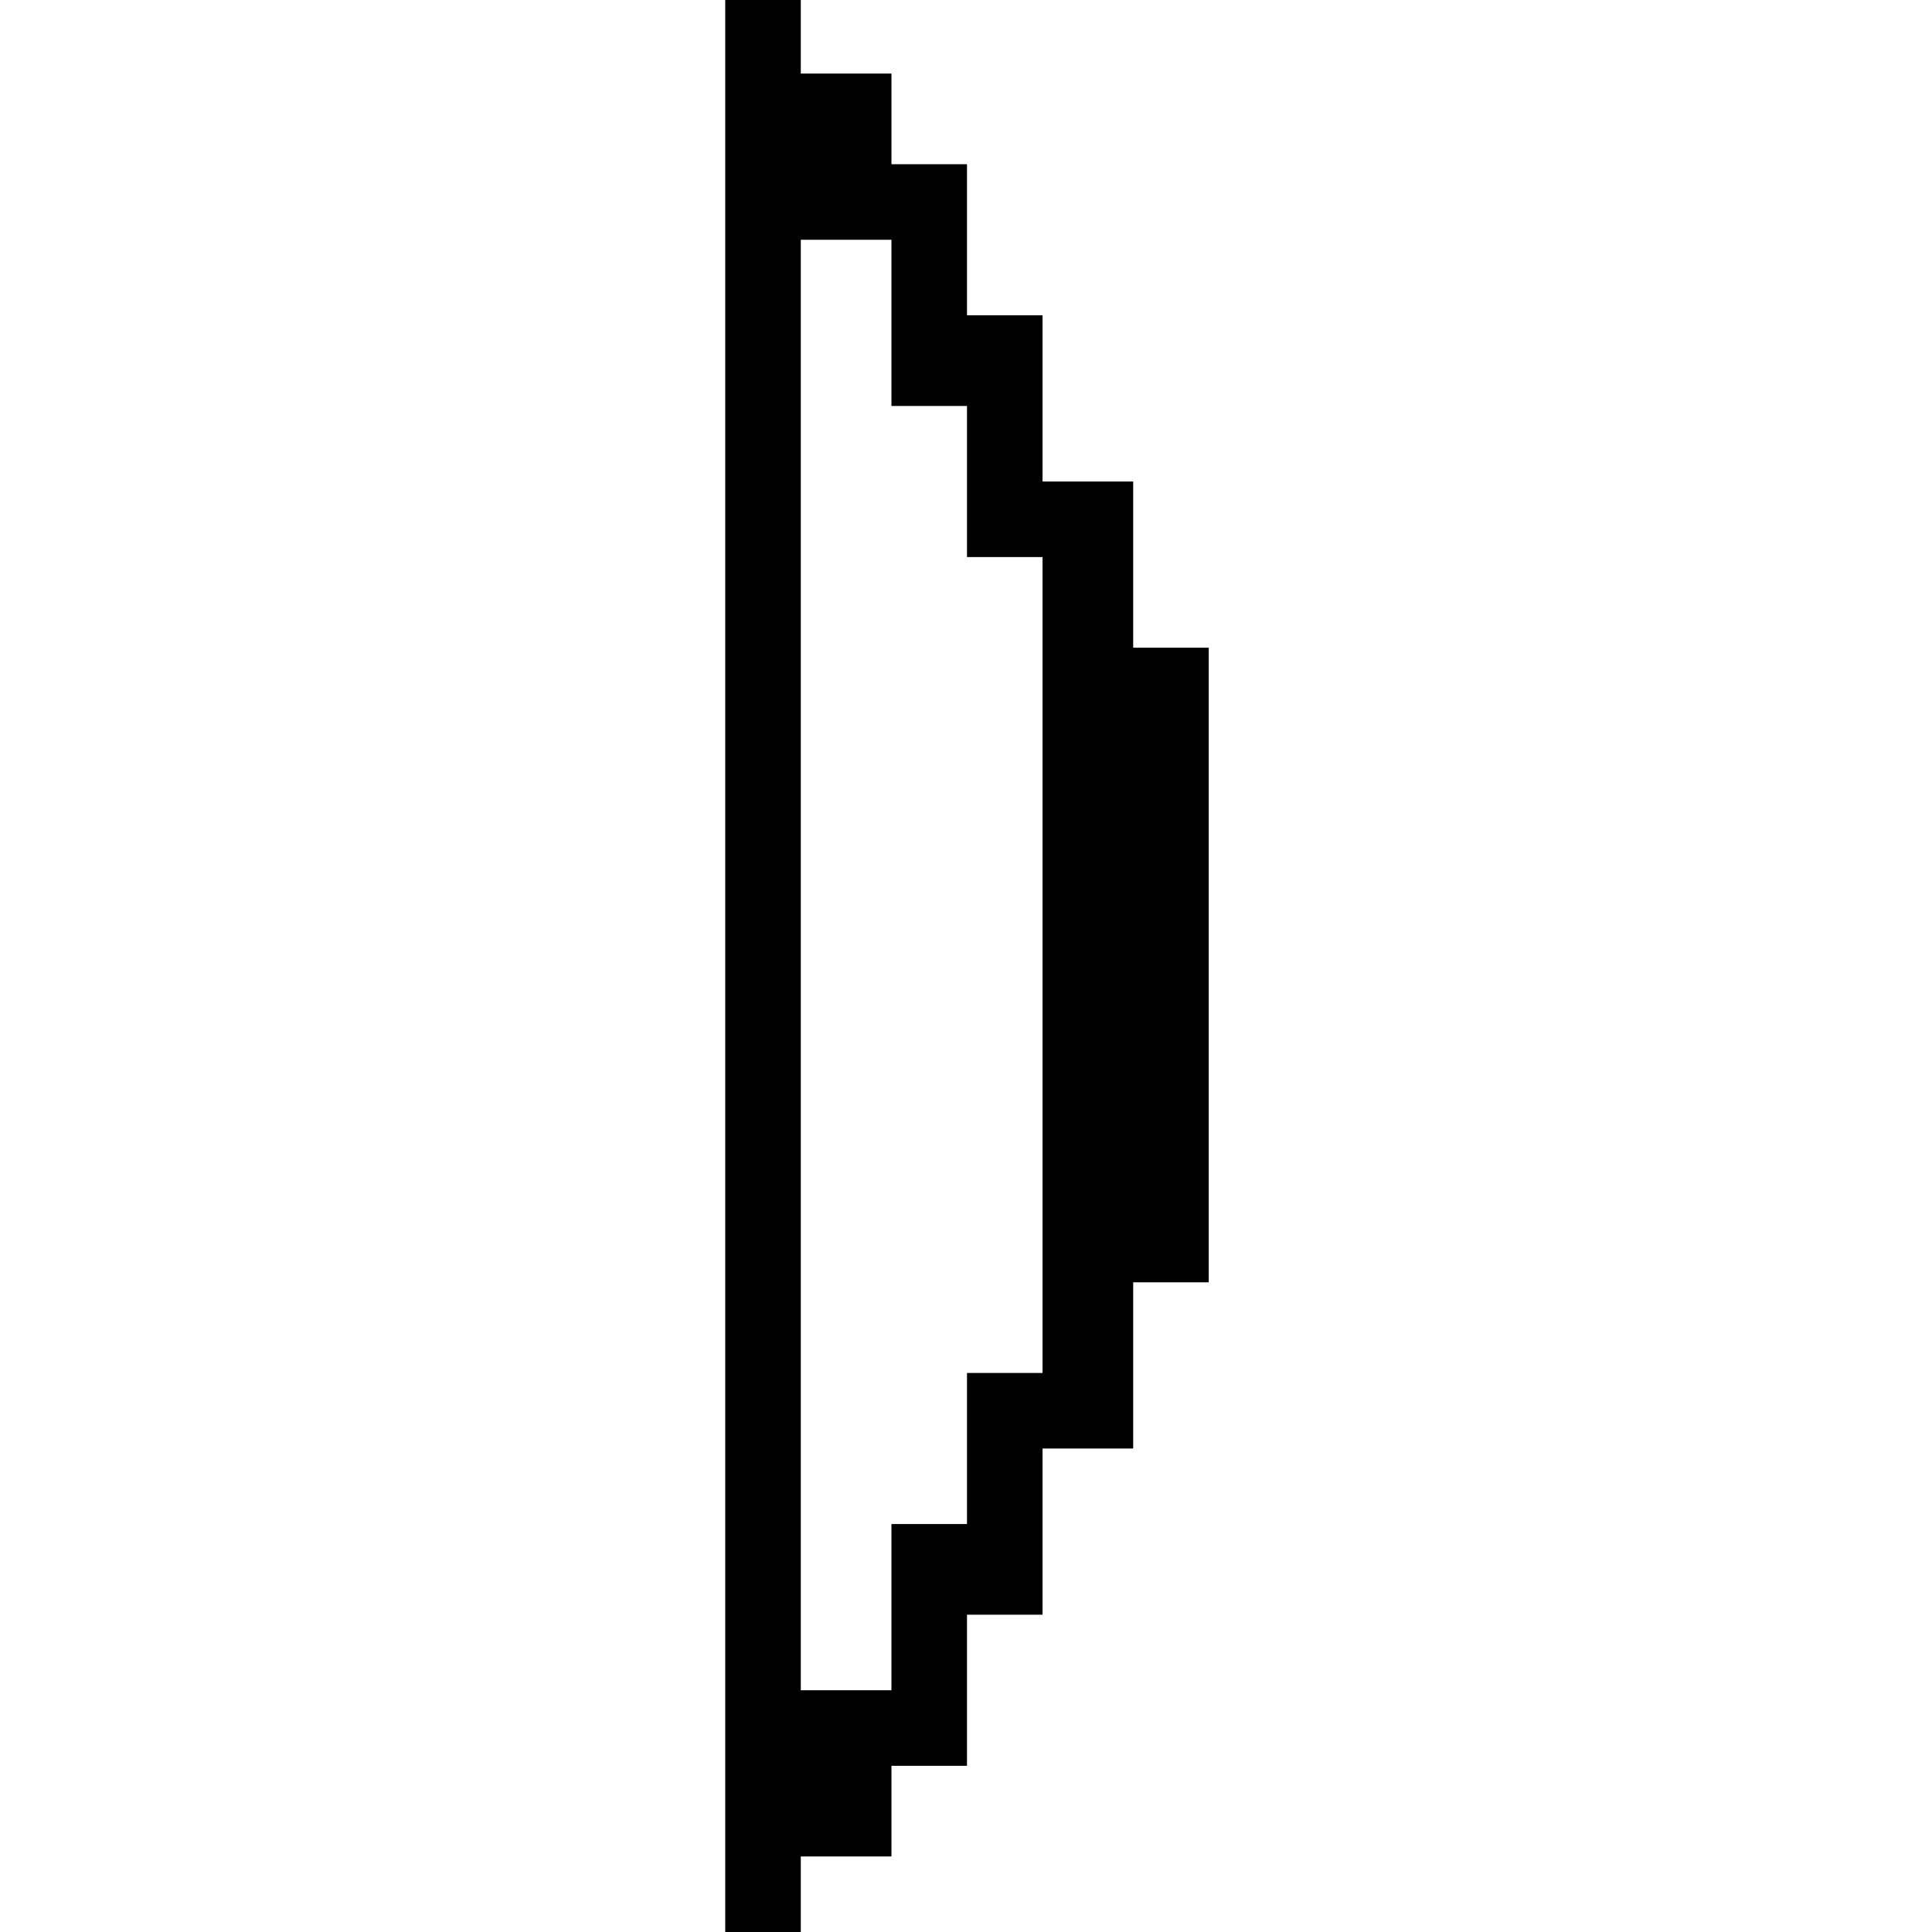 <?xml version="1.0" standalone="no"?>
<!DOCTYPE svg PUBLIC "-//W3C//DTD SVG 20010904//EN"
 "http://www.w3.org/TR/2001/REC-SVG-20010904/DTD/svg10.dtd">
<svg version="1.0" xmlns="http://www.w3.org/2000/svg"
 width="468pt" height="468pt" viewBox="0 0 468 468"
 preserveAspectRatio="xMidYMid meet">
<g transform="translate(0,468) scale(0.366,-0.366)"
fill="#000000" stroke="none">
<path d="M480 640 l0 -640 25 0 25 0 0 25 0 25 30 0 30 0 0 30 0 30 25 0 25 0
0 50 0 50 25 0 25 0 0 55 0 55 30 0 30 0 0 55 0 55 25 0 25 0 0 210 0 210 -25
0 -25 0 0 55 0 55 -30 0 -30 0 0 55 0 55 -25 0 -25 0 0 50 0 50 -25 0 -25 0 0
30 0 30 -30 0 -30 0 0 25 0 25 -25 0 -25 0 0 -640z m110 425 l0 -55 25 0 25 0
0 -50 0 -50 25 0 25 0 0 -270 0 -270 -25 0 -25 0 0 -50 0 -50 -25 0 -25 0 0
-55 0 -55 -30 0 -30 0 0 480 0 480 30 0 30 0 0 -55z"/>
</g>
</svg>
